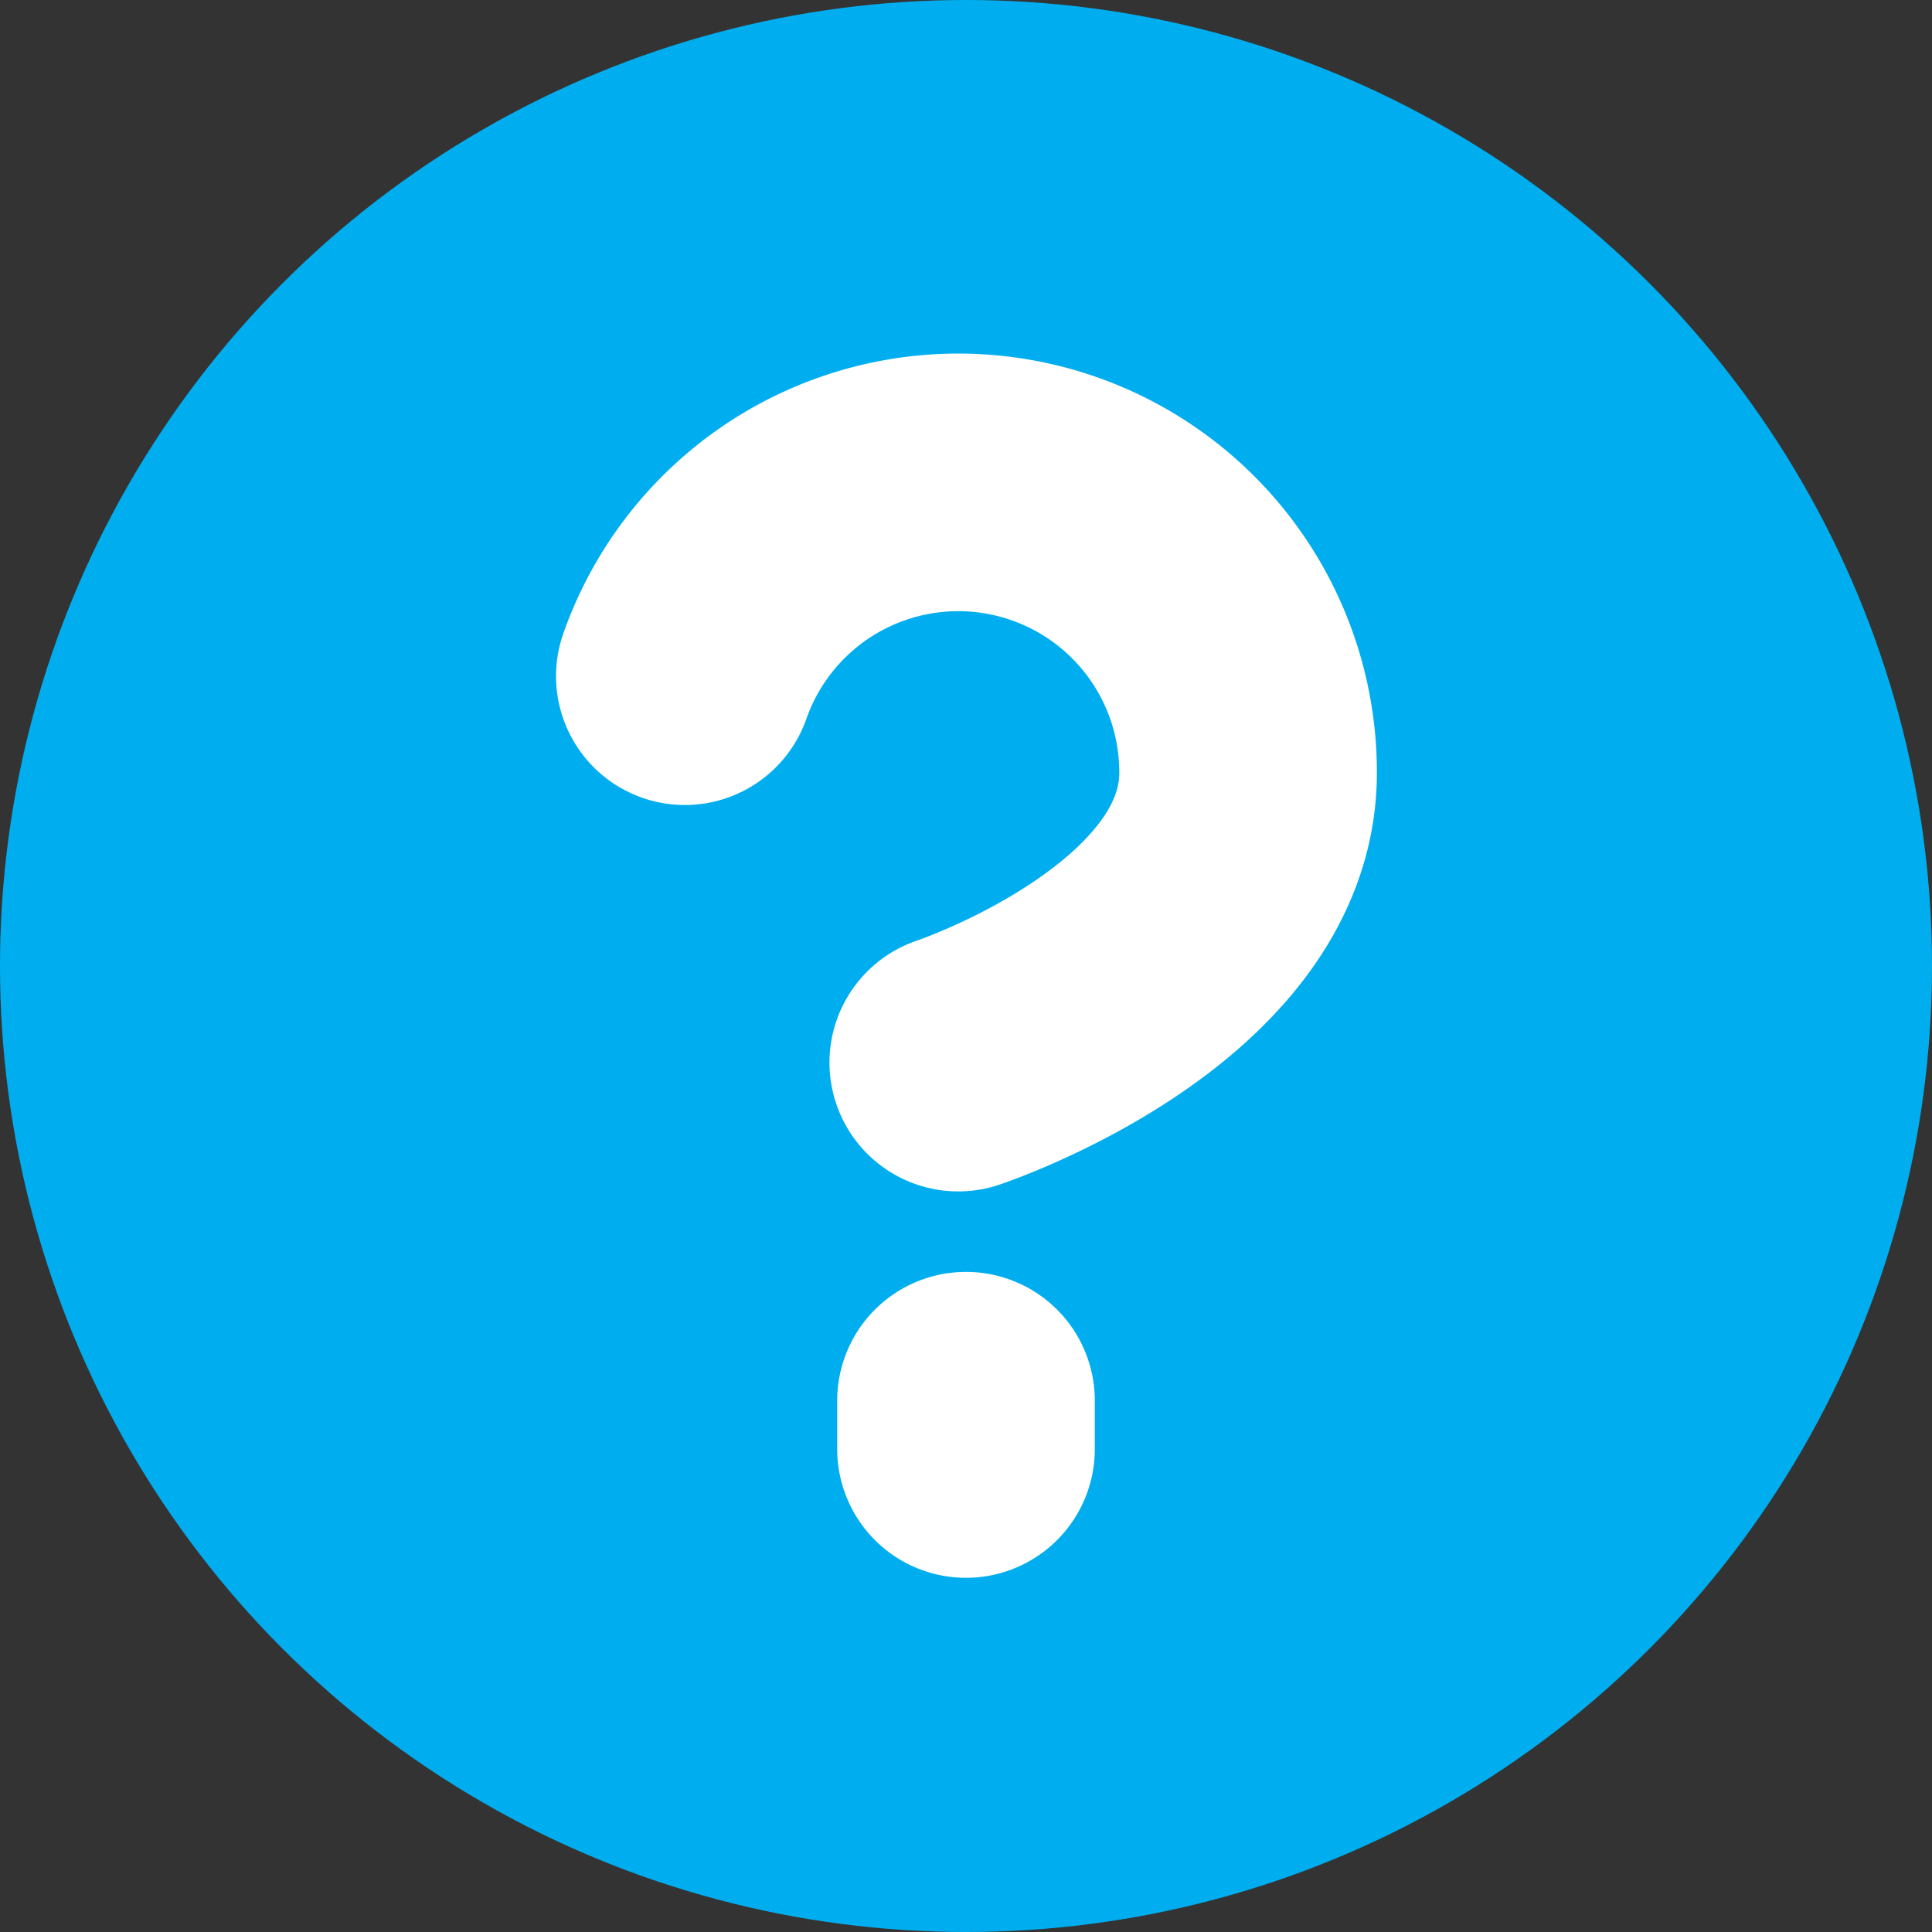<svg xmlns="http://www.w3.org/2000/svg" width="15" height="15" viewBox="0 0 15 15">
    <rect x="0" y="0" width="15" height="15" fill="#333333" stroke="none"/>
    <g fill="none" fill-rule="evenodd">
        <circle cx="7.5" cy="7.5" r="7.5" fill="#00AEEF"/>
        <path stroke="#FFF" stroke-linecap="round" stroke-linejoin="round" stroke-width="2" d="M5.317 5.25A2.25 2.25 0 0 1 9.69 6c0 1.5-2.25 2.25-2.25 2.25M7.5 11.25v-.375M7.5 11.25"/>
    </g>
</svg>
